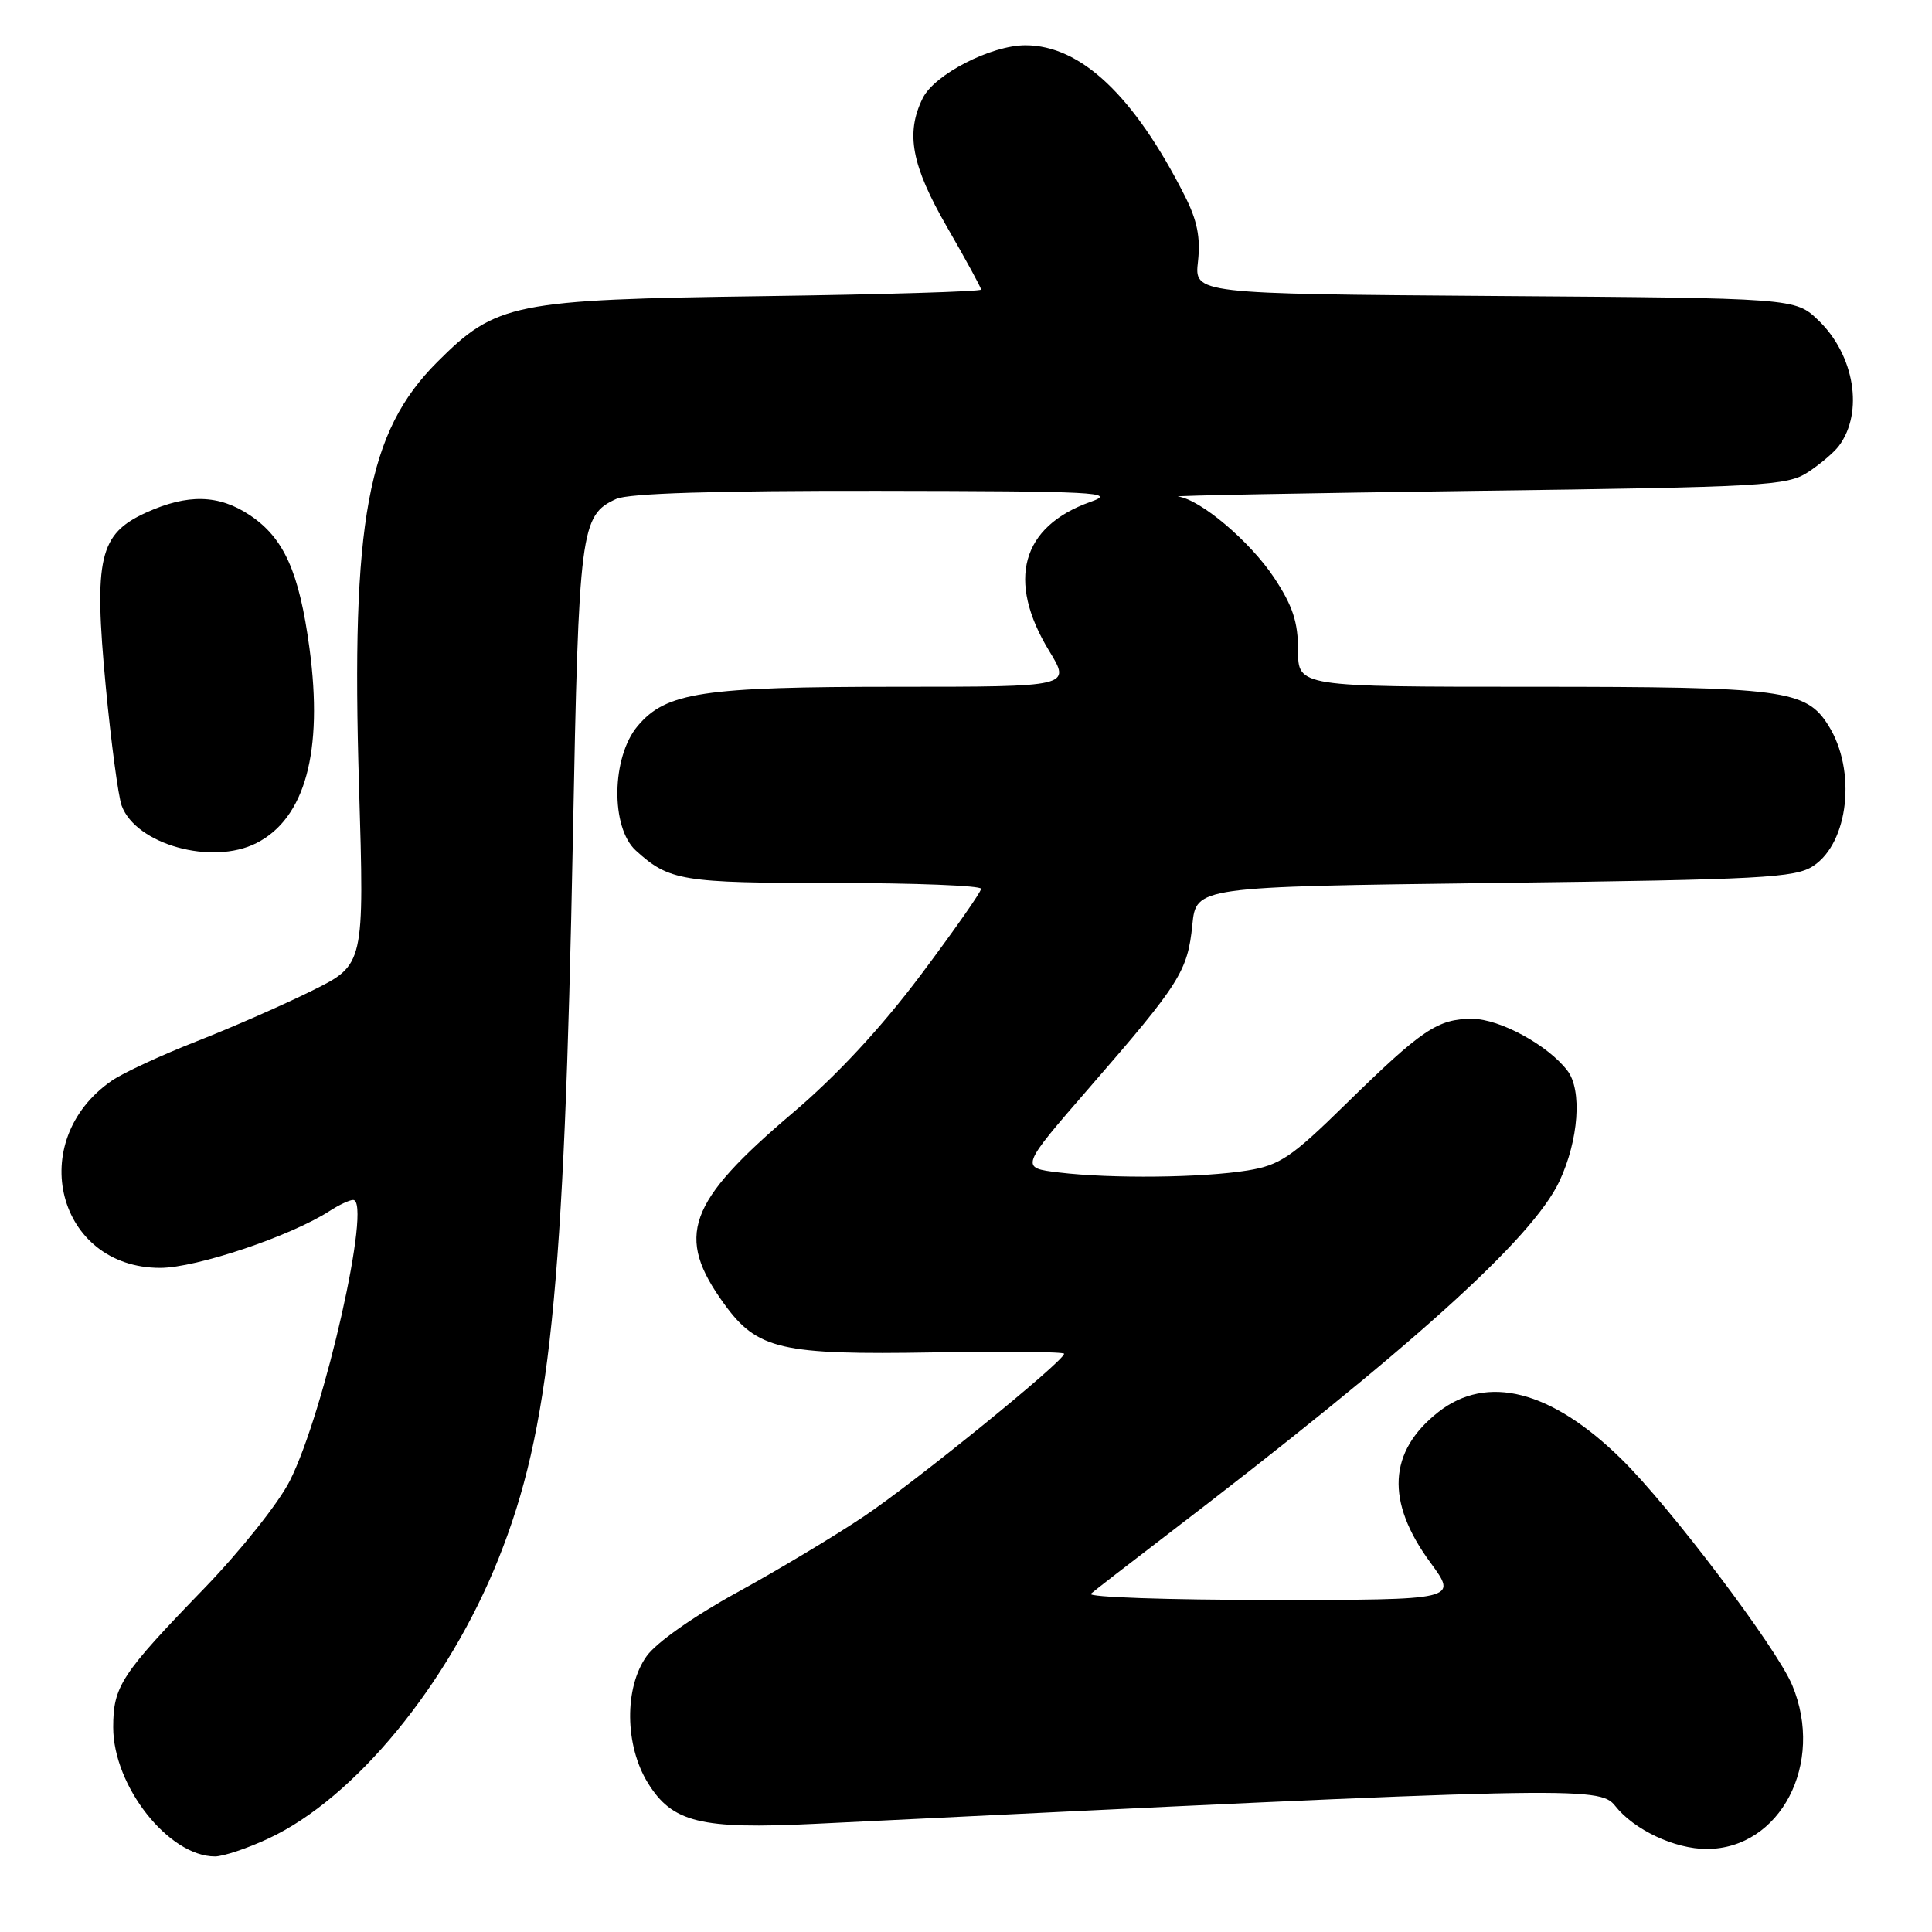 <?xml version="1.0" encoding="UTF-8" standalone="no"?>
<!DOCTYPE svg PUBLIC "-//W3C//DTD SVG 1.1//EN" "http://www.w3.org/Graphics/SVG/1.1/DTD/svg11.dtd" >
<svg xmlns="http://www.w3.org/2000/svg" xmlns:xlink="http://www.w3.org/1999/xlink" version="1.1" viewBox="0 0 256 256">
 <g >
 <path fill="currentColor"
d=" M 35.58 243.61 C 46.99 238.30 59.40 223.20 66.06 206.52 C 72.89 189.42 74.75 171.37 75.91 111.00 C 76.69 70.06 76.92 68.27 81.66 66.11 C 83.29 65.37 94.74 65.01 116.30 65.04 C 145.31 65.08 148.10 65.23 144.50 66.50 C 135.33 69.75 133.34 76.93 139.02 86.25 C 141.92 91.00 141.92 91.00 118.90 91.00 C 93.08 91.00 88.25 91.73 84.49 96.20 C 81.02 100.32 80.89 109.64 84.25 112.70 C 88.67 116.72 90.35 117.00 110.43 117.00 C 121.20 117.00 130.00 117.35 130.00 117.77 C 130.00 118.19 126.39 123.34 121.98 129.22 C 116.74 136.20 110.89 142.50 105.07 147.44 C 91.04 159.35 89.44 163.79 95.96 172.78 C 100.34 178.83 103.46 179.55 123.75 179.20 C 133.24 179.03 141.00 179.12 141.00 179.38 C 141.00 180.35 121.33 196.33 114.50 200.91 C 110.65 203.50 103.08 208.04 97.68 211.00 C 91.92 214.16 86.95 217.66 85.68 219.45 C 82.70 223.62 82.78 231.28 85.84 236.24 C 89.09 241.50 92.79 242.41 107.95 241.67 C 208.54 236.74 211.95 236.66 214.01 239.28 C 216.51 242.46 221.90 245.00 226.15 245.00 C 235.90 244.99 241.81 233.67 237.48 223.30 C 235.40 218.32 221.29 199.64 214.81 193.30 C 205.54 184.21 197.03 182.04 190.58 187.11 C 183.94 192.34 183.59 198.95 189.53 207.04 C 193.17 212.00 193.17 212.00 168.39 212.00 C 154.75 212.00 144.03 211.63 144.55 211.18 C 145.07 210.72 149.55 207.26 154.50 203.47 C 186.95 178.66 203.06 164.14 206.64 156.50 C 209.18 151.07 209.66 144.45 207.70 141.88 C 205.13 138.49 198.71 135.00 195.08 135.00 C 190.50 135.00 188.43 136.40 178.33 146.29 C 171.13 153.35 169.59 154.39 165.33 155.09 C 159.39 156.06 147.27 156.20 140.32 155.36 C 135.13 154.74 135.13 154.74 144.46 143.99 C 156.36 130.29 157.37 128.68 157.99 122.56 C 158.50 117.50 158.50 117.50 198.05 117.00 C 233.48 116.55 237.87 116.32 240.26 114.75 C 244.96 111.67 246.01 102.11 242.30 96.17 C 239.32 91.38 236.40 91.00 203.03 91.00 C 172.00 91.00 172.00 91.00 172.00 86.17 C 172.00 82.42 171.29 80.27 168.83 76.55 C 165.63 71.73 159.07 66.18 156.10 65.79 C 155.22 65.68 172.97 65.34 195.55 65.04 C 233.85 64.54 236.79 64.37 239.55 62.58 C 241.17 61.52 243.03 59.94 243.67 59.08 C 246.98 54.63 245.73 47.03 240.94 42.44 C 237.87 39.50 237.87 39.50 198.06 39.22 C 158.25 38.93 158.25 38.93 158.74 34.64 C 159.09 31.47 158.64 29.20 156.98 25.93 C 150.26 12.67 143.20 6.00 135.87 6.00 C 131.32 6.00 123.82 9.86 122.27 13.00 C 119.97 17.65 120.77 21.90 125.50 30.11 C 127.98 34.40 130.00 38.12 130.00 38.37 C 130.00 38.63 117.06 39.02 101.25 39.24 C 68.02 39.70 65.75 40.15 57.93 47.98 C 48.68 57.23 46.51 69.00 47.57 104.12 C 48.28 127.83 48.28 127.83 41.39 131.25 C 37.60 133.13 30.68 136.17 26.00 138.00 C 21.32 139.84 16.29 142.17 14.82 143.19 C 3.25 151.17 7.59 168.00 21.22 168.00 C 26.02 168.00 38.57 163.78 43.71 160.44 C 44.93 159.65 46.32 159.00 46.79 159.00 C 49.33 159.00 43.01 187.09 38.40 196.22 C 36.92 199.16 31.87 205.49 27.03 210.50 C 16.03 221.86 15.00 223.44 15.00 228.88 C 15.00 236.68 22.36 246.00 28.50 245.99 C 29.60 245.98 32.79 244.92 35.58 243.61 Z  M 33.97 111.72 C 40.43 108.45 42.85 99.59 41.01 85.92 C 39.65 75.79 37.63 71.28 33.10 68.26 C 28.99 65.52 24.87 65.42 19.36 67.92 C 13.15 70.74 12.41 73.93 14.01 90.92 C 14.72 98.39 15.67 105.51 16.12 106.75 C 18.01 111.90 28.08 114.70 33.97 111.72 Z "/>
</g>
</svg>
